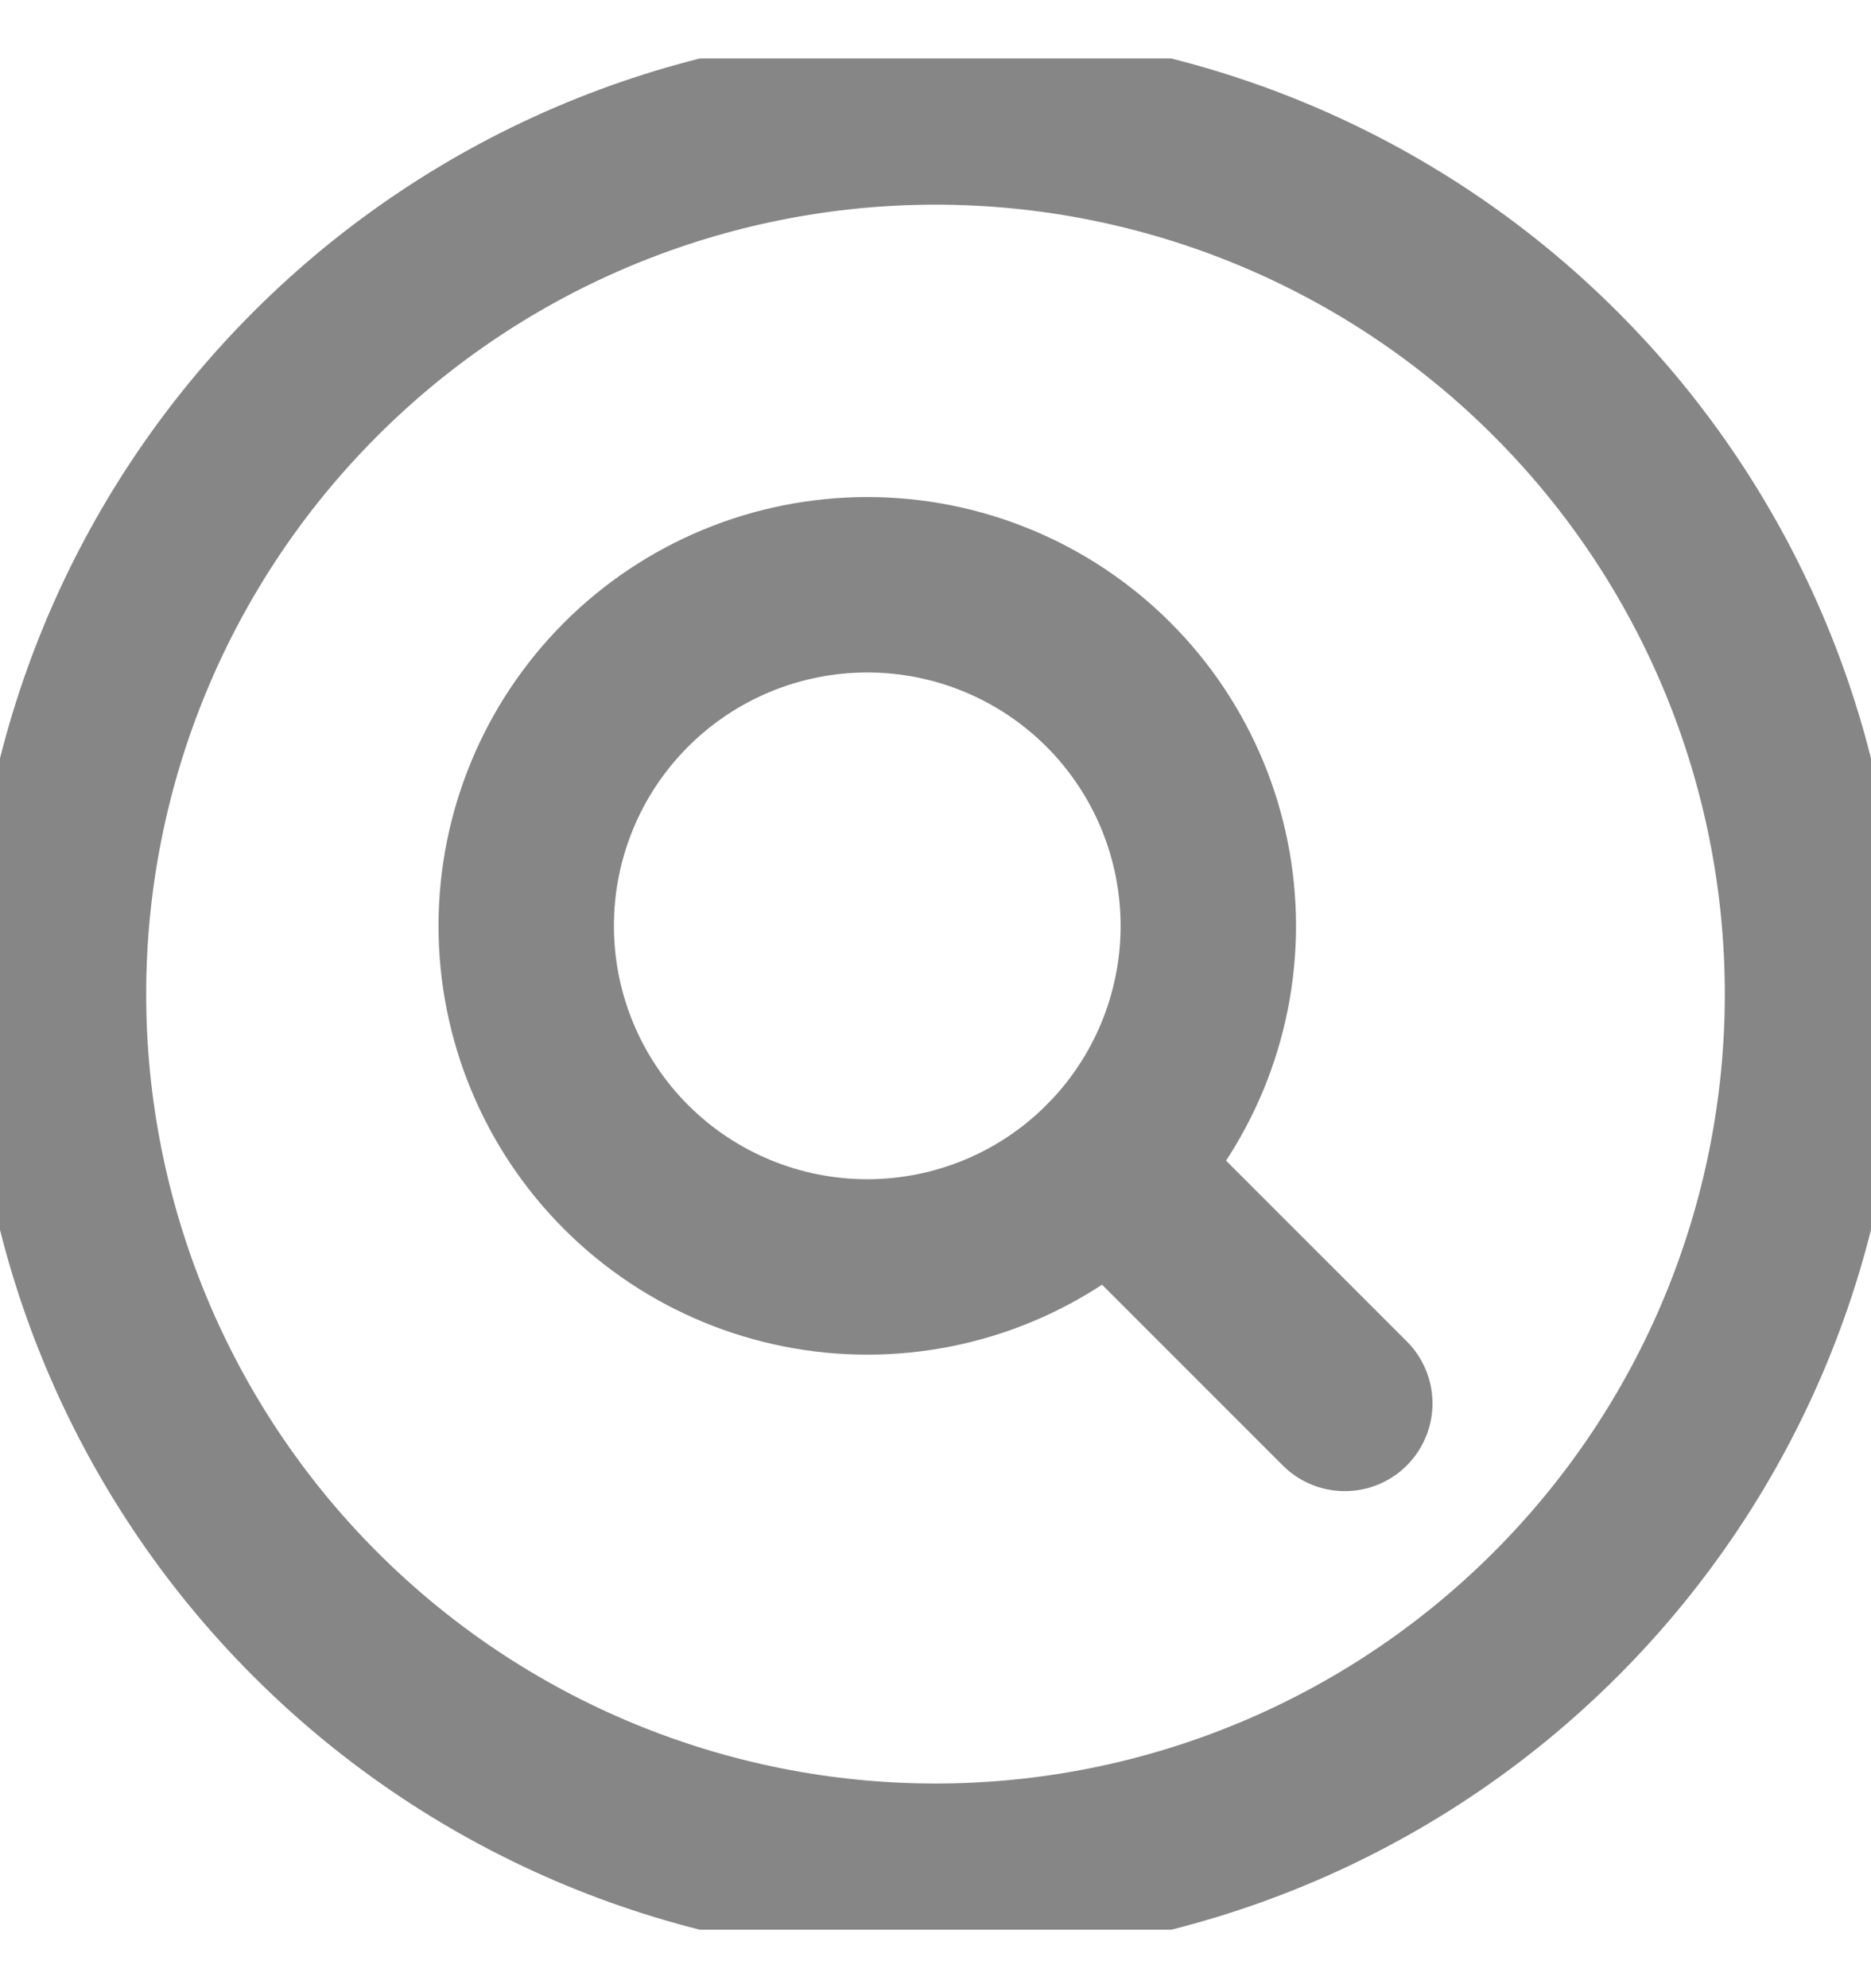 <svg width="16" height="17" viewBox="0 0 16 17" fill="none" xmlns="http://www.w3.org/2000/svg">
<g clip-path="url(#clip0_414_2371)">
<path d="M0.5 8.5C0.5 10.489 1.29 12.397 2.697 13.803C4.103 15.21 6.011 16 8 16C9.989 16 11.897 15.21 13.303 13.803C14.71 12.397 15.5 10.489 15.5 8.5C15.5 6.511 14.71 4.603 13.303 3.197C11.897 1.79 9.989 1 8 1C6.011 1 4.103 1.79 2.697 3.197C1.29 4.603 0.5 6.511 0.5 8.5Z" stroke="#868686" stroke-width="1.5" stroke-linecap="round" stroke-linejoin="round"/>
<path d="M4.5 7.917C4.5 8.69 4.807 9.432 5.354 9.979C5.901 10.526 6.643 10.833 7.417 10.833C8.19 10.833 8.932 10.526 9.479 9.979C10.026 9.432 10.333 8.69 10.333 7.917C10.333 7.143 10.026 6.401 9.479 5.854C8.932 5.307 8.19 5 7.417 5C6.643 5 5.901 5.307 5.354 5.854C4.807 6.401 4.5 7.143 4.5 7.917Z" stroke="#868686" stroke-width="1.5" stroke-linecap="round" stroke-linejoin="round"/>
<path d="M9.479 9.979L11.5 12" stroke="#868686" stroke-width="1.5" stroke-linecap="round" stroke-linejoin="round"/>
</g>
<defs>
<clipPath id="clip0_414_2371">
<rect width="16" height="16" fill="white" transform="translate(0 0.5)"/>
</clipPath>
</defs>
</svg>
